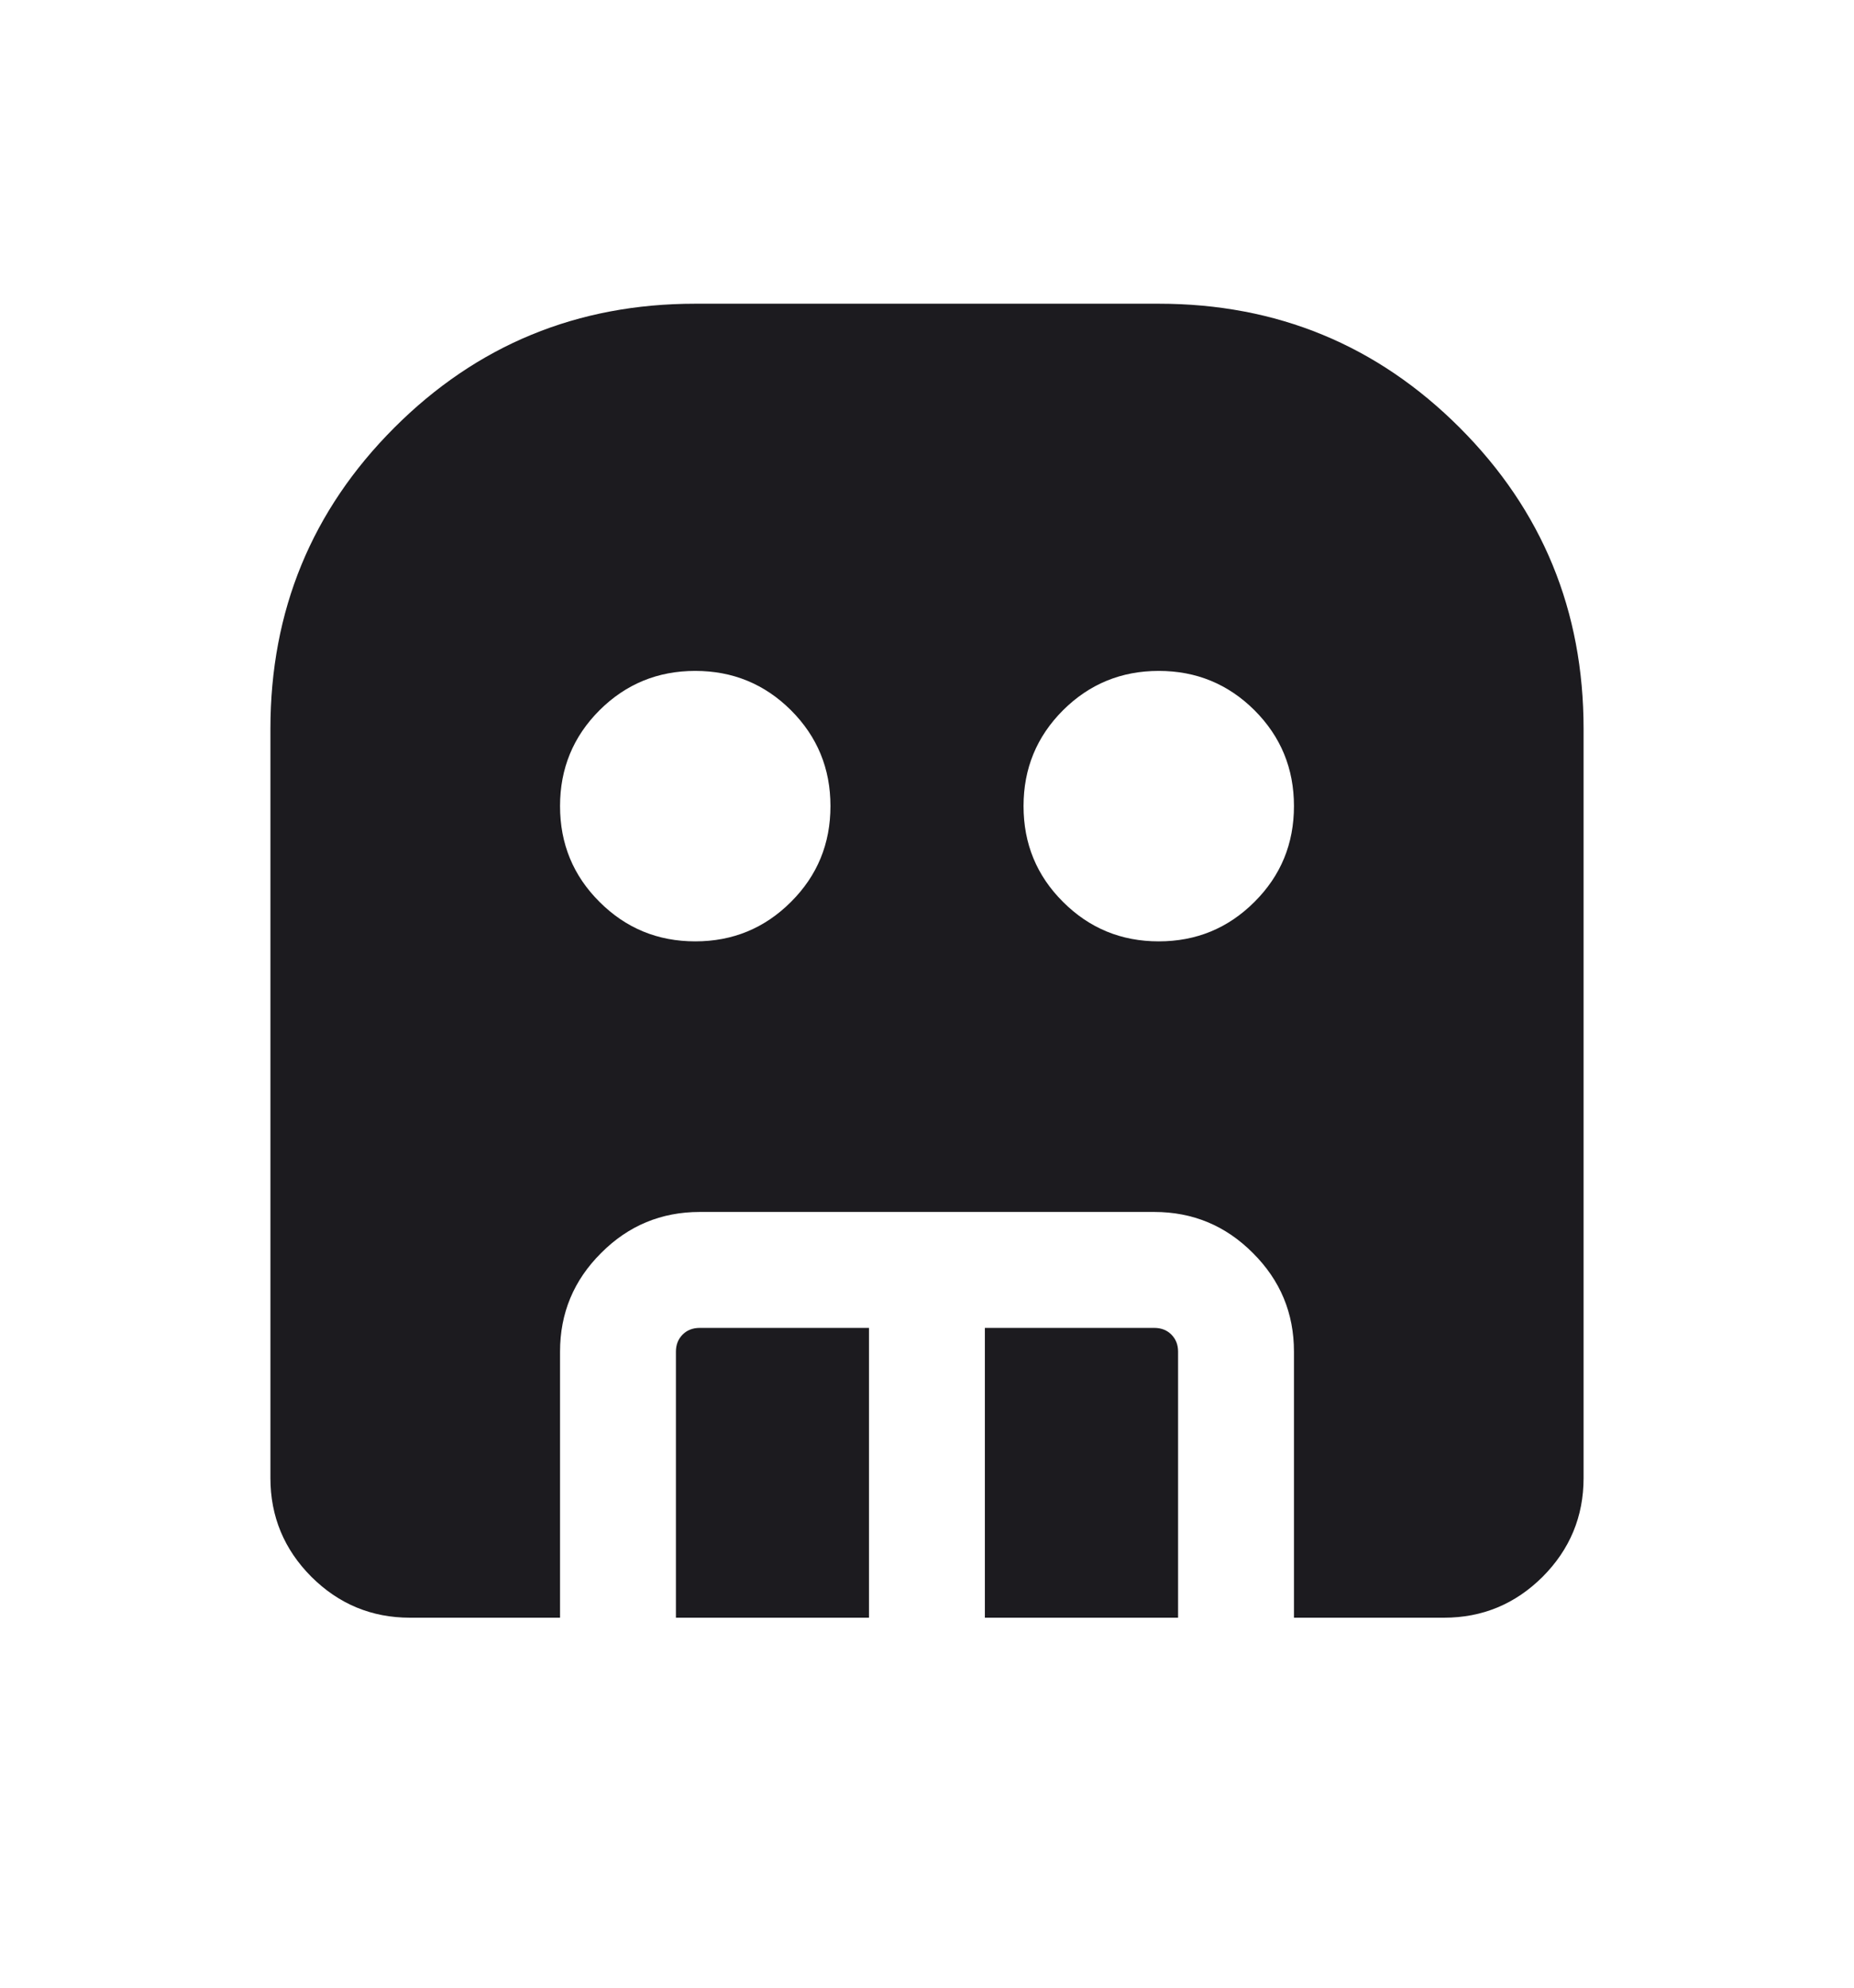 <svg width="14" height="15" viewBox="0 0 14 15" fill="none" xmlns="http://www.w3.org/2000/svg">
<mask id="mask0_7541_22828" style="mask-type:alpha" maskUnits="userSpaceOnUse" x="0" y="0" width="14" height="15">
<rect y="0.25" width="14" height="14" fill="#D9D9D9"/>
</mask>
<g mask="url(#mask0_7541_22828)">
<path d="M5.25 7.104C5.533 7.104 5.774 7.005 5.973 6.806C6.172 6.608 6.271 6.367 6.271 6.083C6.271 5.8 6.172 5.559 5.973 5.36C5.774 5.162 5.533 5.063 5.25 5.063C4.967 5.063 4.726 5.162 4.527 5.36C4.328 5.559 4.229 5.8 4.229 6.083C4.229 6.367 4.328 6.608 4.527 6.806C4.726 7.005 4.967 7.104 5.25 7.104ZM8.75 7.104C9.033 7.104 9.274 7.005 9.473 6.806C9.672 6.608 9.771 6.367 9.771 6.083C9.771 5.8 9.672 5.559 9.473 5.36C9.274 5.162 9.033 5.063 8.75 5.063C8.467 5.063 8.226 5.162 8.027 5.36C7.828 5.559 7.729 5.8 7.729 6.083C7.729 6.367 7.828 6.608 8.027 6.806C8.226 7.005 8.467 7.104 8.75 7.104ZM5.104 12.208V10.2C5.104 10.148 5.121 10.105 5.155 10.071C5.188 10.038 5.231 10.021 5.284 10.021H6.562V12.208H5.104ZM7.437 12.208V10.021H8.716C8.769 10.021 8.812 10.038 8.845 10.071C8.879 10.105 8.896 10.148 8.896 10.2V12.208H7.437ZM3.096 12.208C2.806 12.208 2.558 12.105 2.351 11.899C2.145 11.692 2.042 11.444 2.042 11.154V5.5C2.042 4.609 2.354 3.851 2.977 3.228C3.601 2.604 4.359 2.292 5.25 2.292H8.75C9.641 2.292 10.399 2.604 11.023 3.228C11.646 3.851 11.958 4.609 11.958 5.5V11.154C11.958 11.444 11.855 11.692 11.649 11.899C11.442 12.105 11.194 12.208 10.904 12.208H9.771V10.2C9.771 9.91 9.668 9.662 9.461 9.456C9.255 9.249 9.006 9.146 8.716 9.146H5.284C4.994 9.146 4.745 9.249 4.539 9.456C4.332 9.662 4.229 9.91 4.229 10.2V12.208H3.096Z" fill="#1C1B1F"/>
</g>
</svg>
